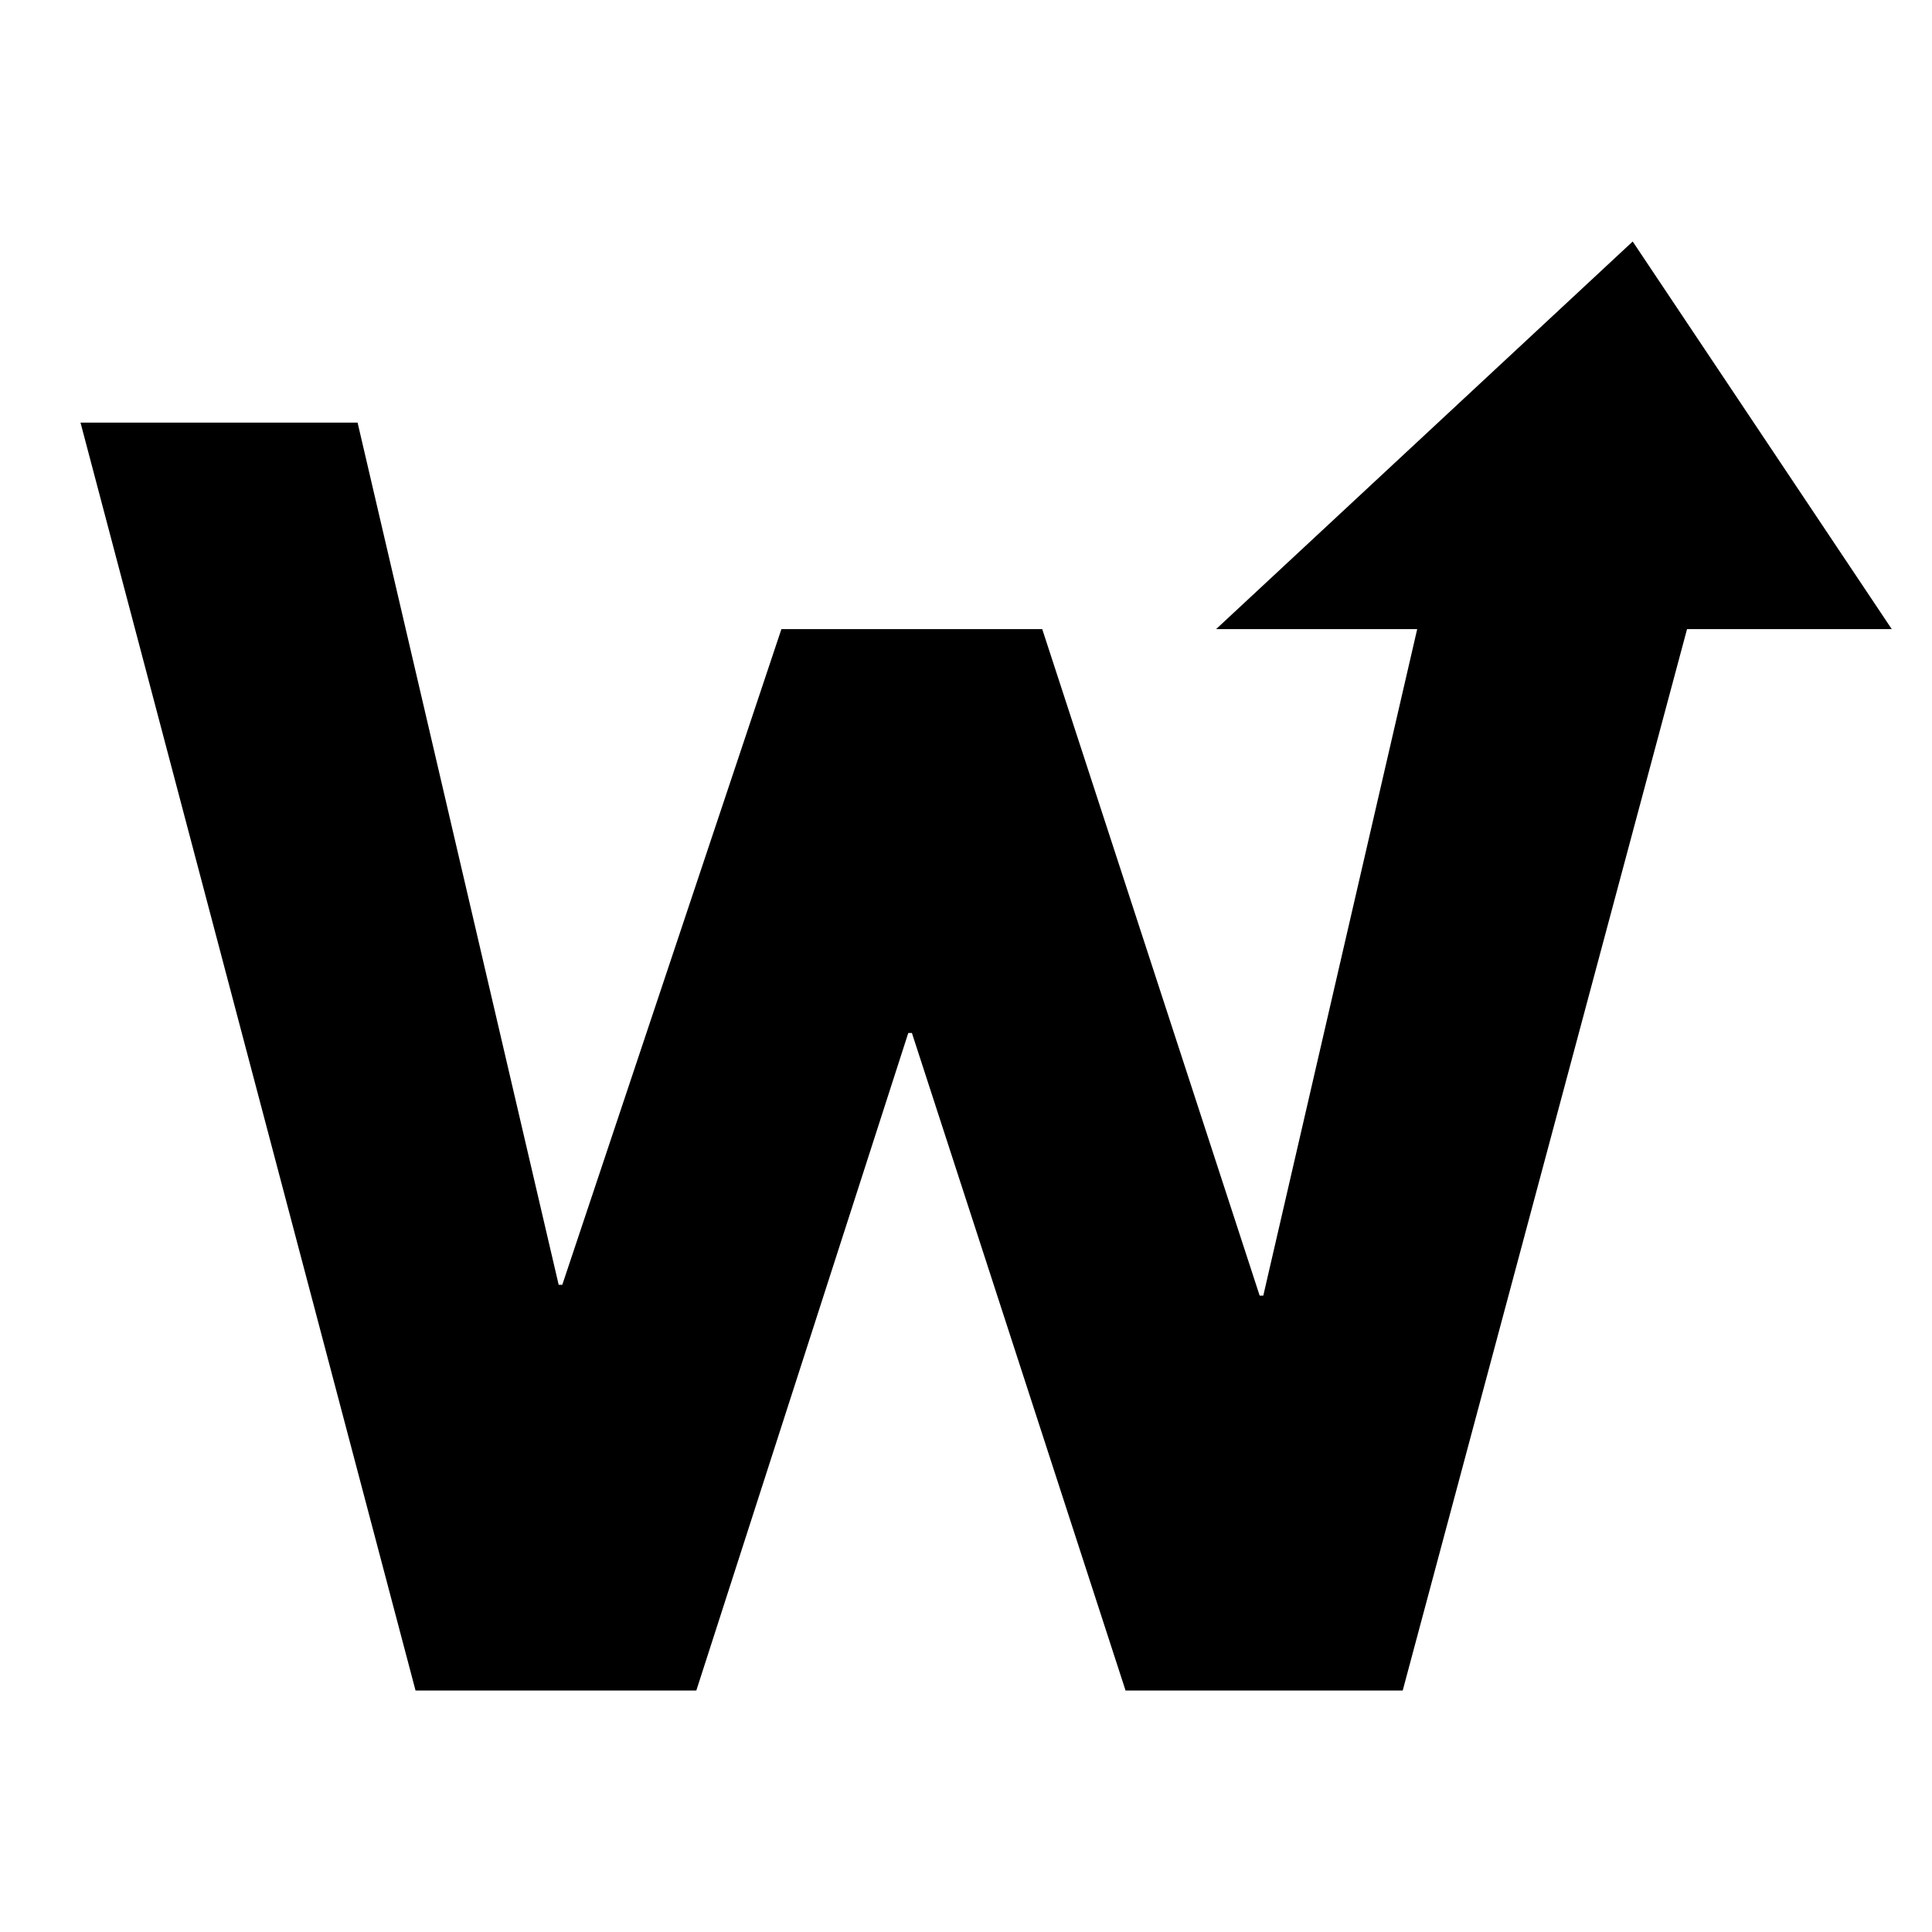     <svg fill="currentColor" viewBox="0 0 24 24" aria-hidden="true">
      <path d="M20.282 3L15.107 7.815H17.605L15.693 16.095H15.648L12.947 7.815H9.707L6.985 15.96H6.94L4.442 5.25H1L5.162 21H8.65L11.283 12.832H11.328L13.982 21H17.425L20.957 7.815H23.5L20.282 3Z" />
    </svg>
